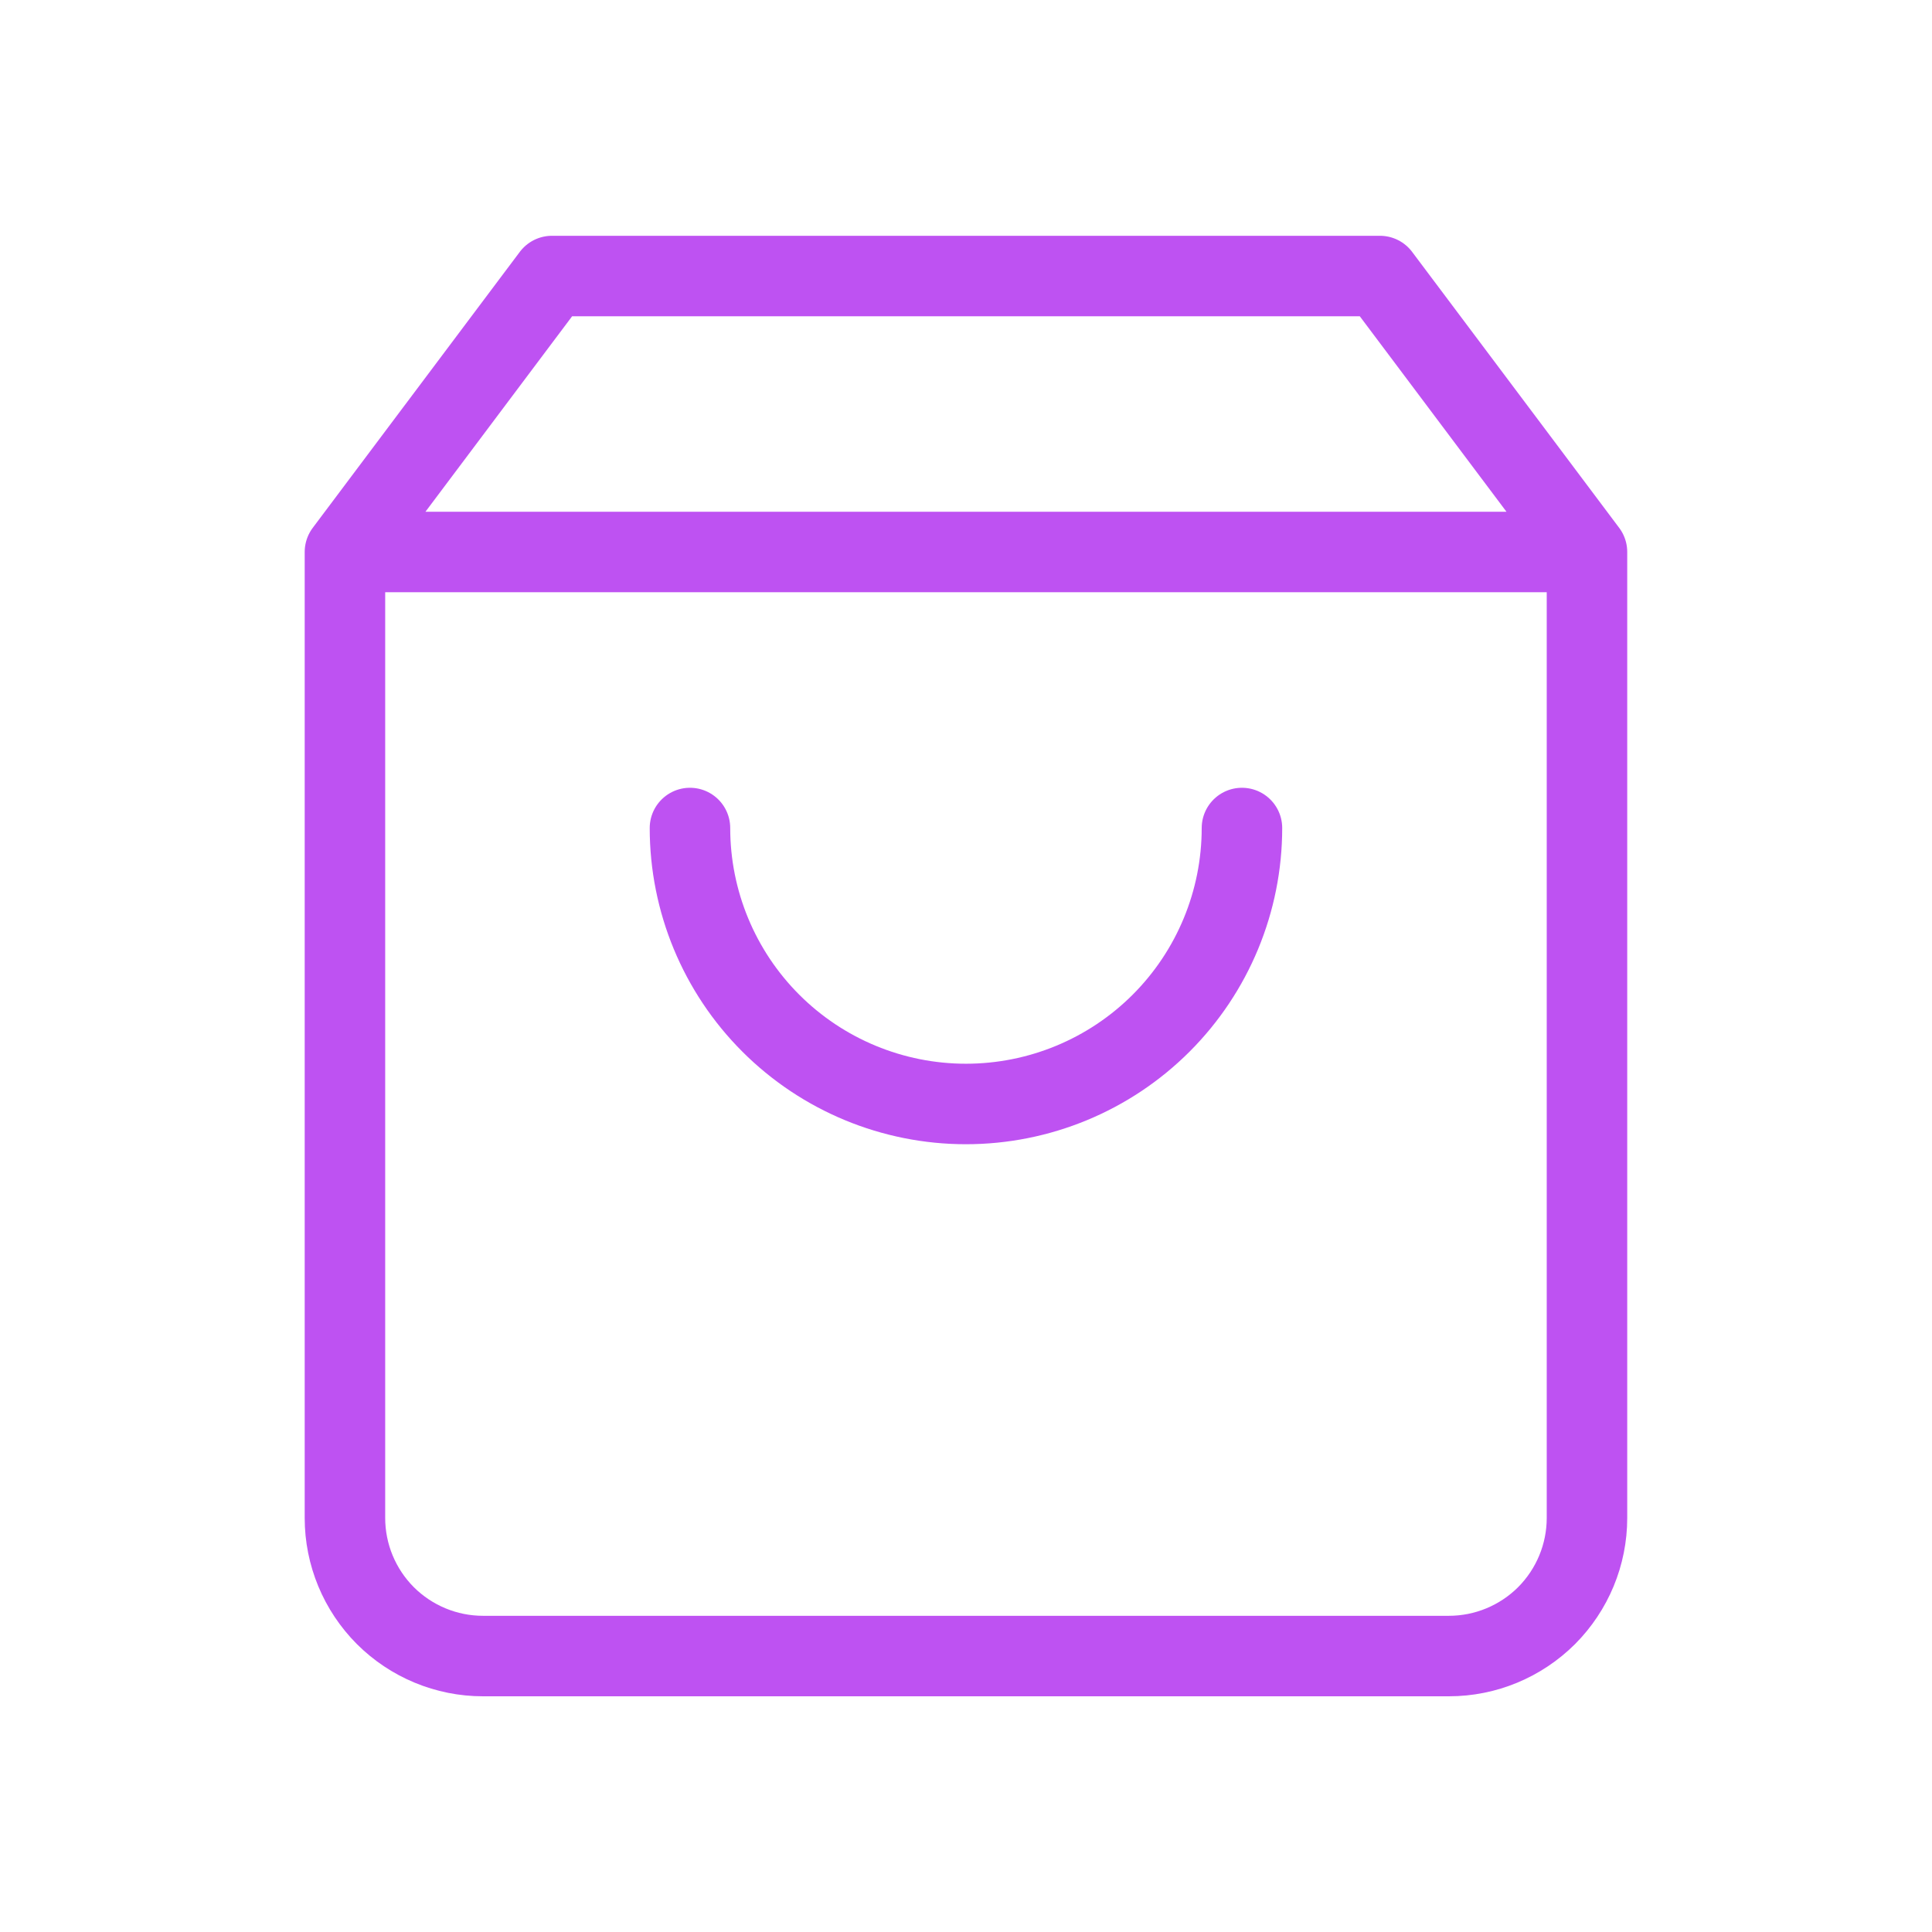 <svg width="24" height="24" viewBox="0 0 24 24" fill="none" xmlns="http://www.w3.org/2000/svg">
<path d="M4.285 6.857L6.857 3.429H17.142L19.714 6.857M4.285 6.857V18.857C4.285 19.312 4.466 19.748 4.787 20.07C5.109 20.391 5.545 20.572 5.999 20.572H17.999C18.454 20.572 18.89 20.391 19.212 20.07C19.533 19.748 19.714 19.312 19.714 18.857V6.857M4.285 6.857H19.714M15.428 10.286C15.428 11.195 15.067 12.067 14.424 12.71C13.781 13.353 12.909 13.714 11.999 13.714C11.09 13.714 10.218 13.353 9.575 12.71C8.932 12.067 8.571 11.195 8.571 10.286" stroke="#BE52F2" stroke-linecap="round" stroke-linejoin="round"/>
</svg>
